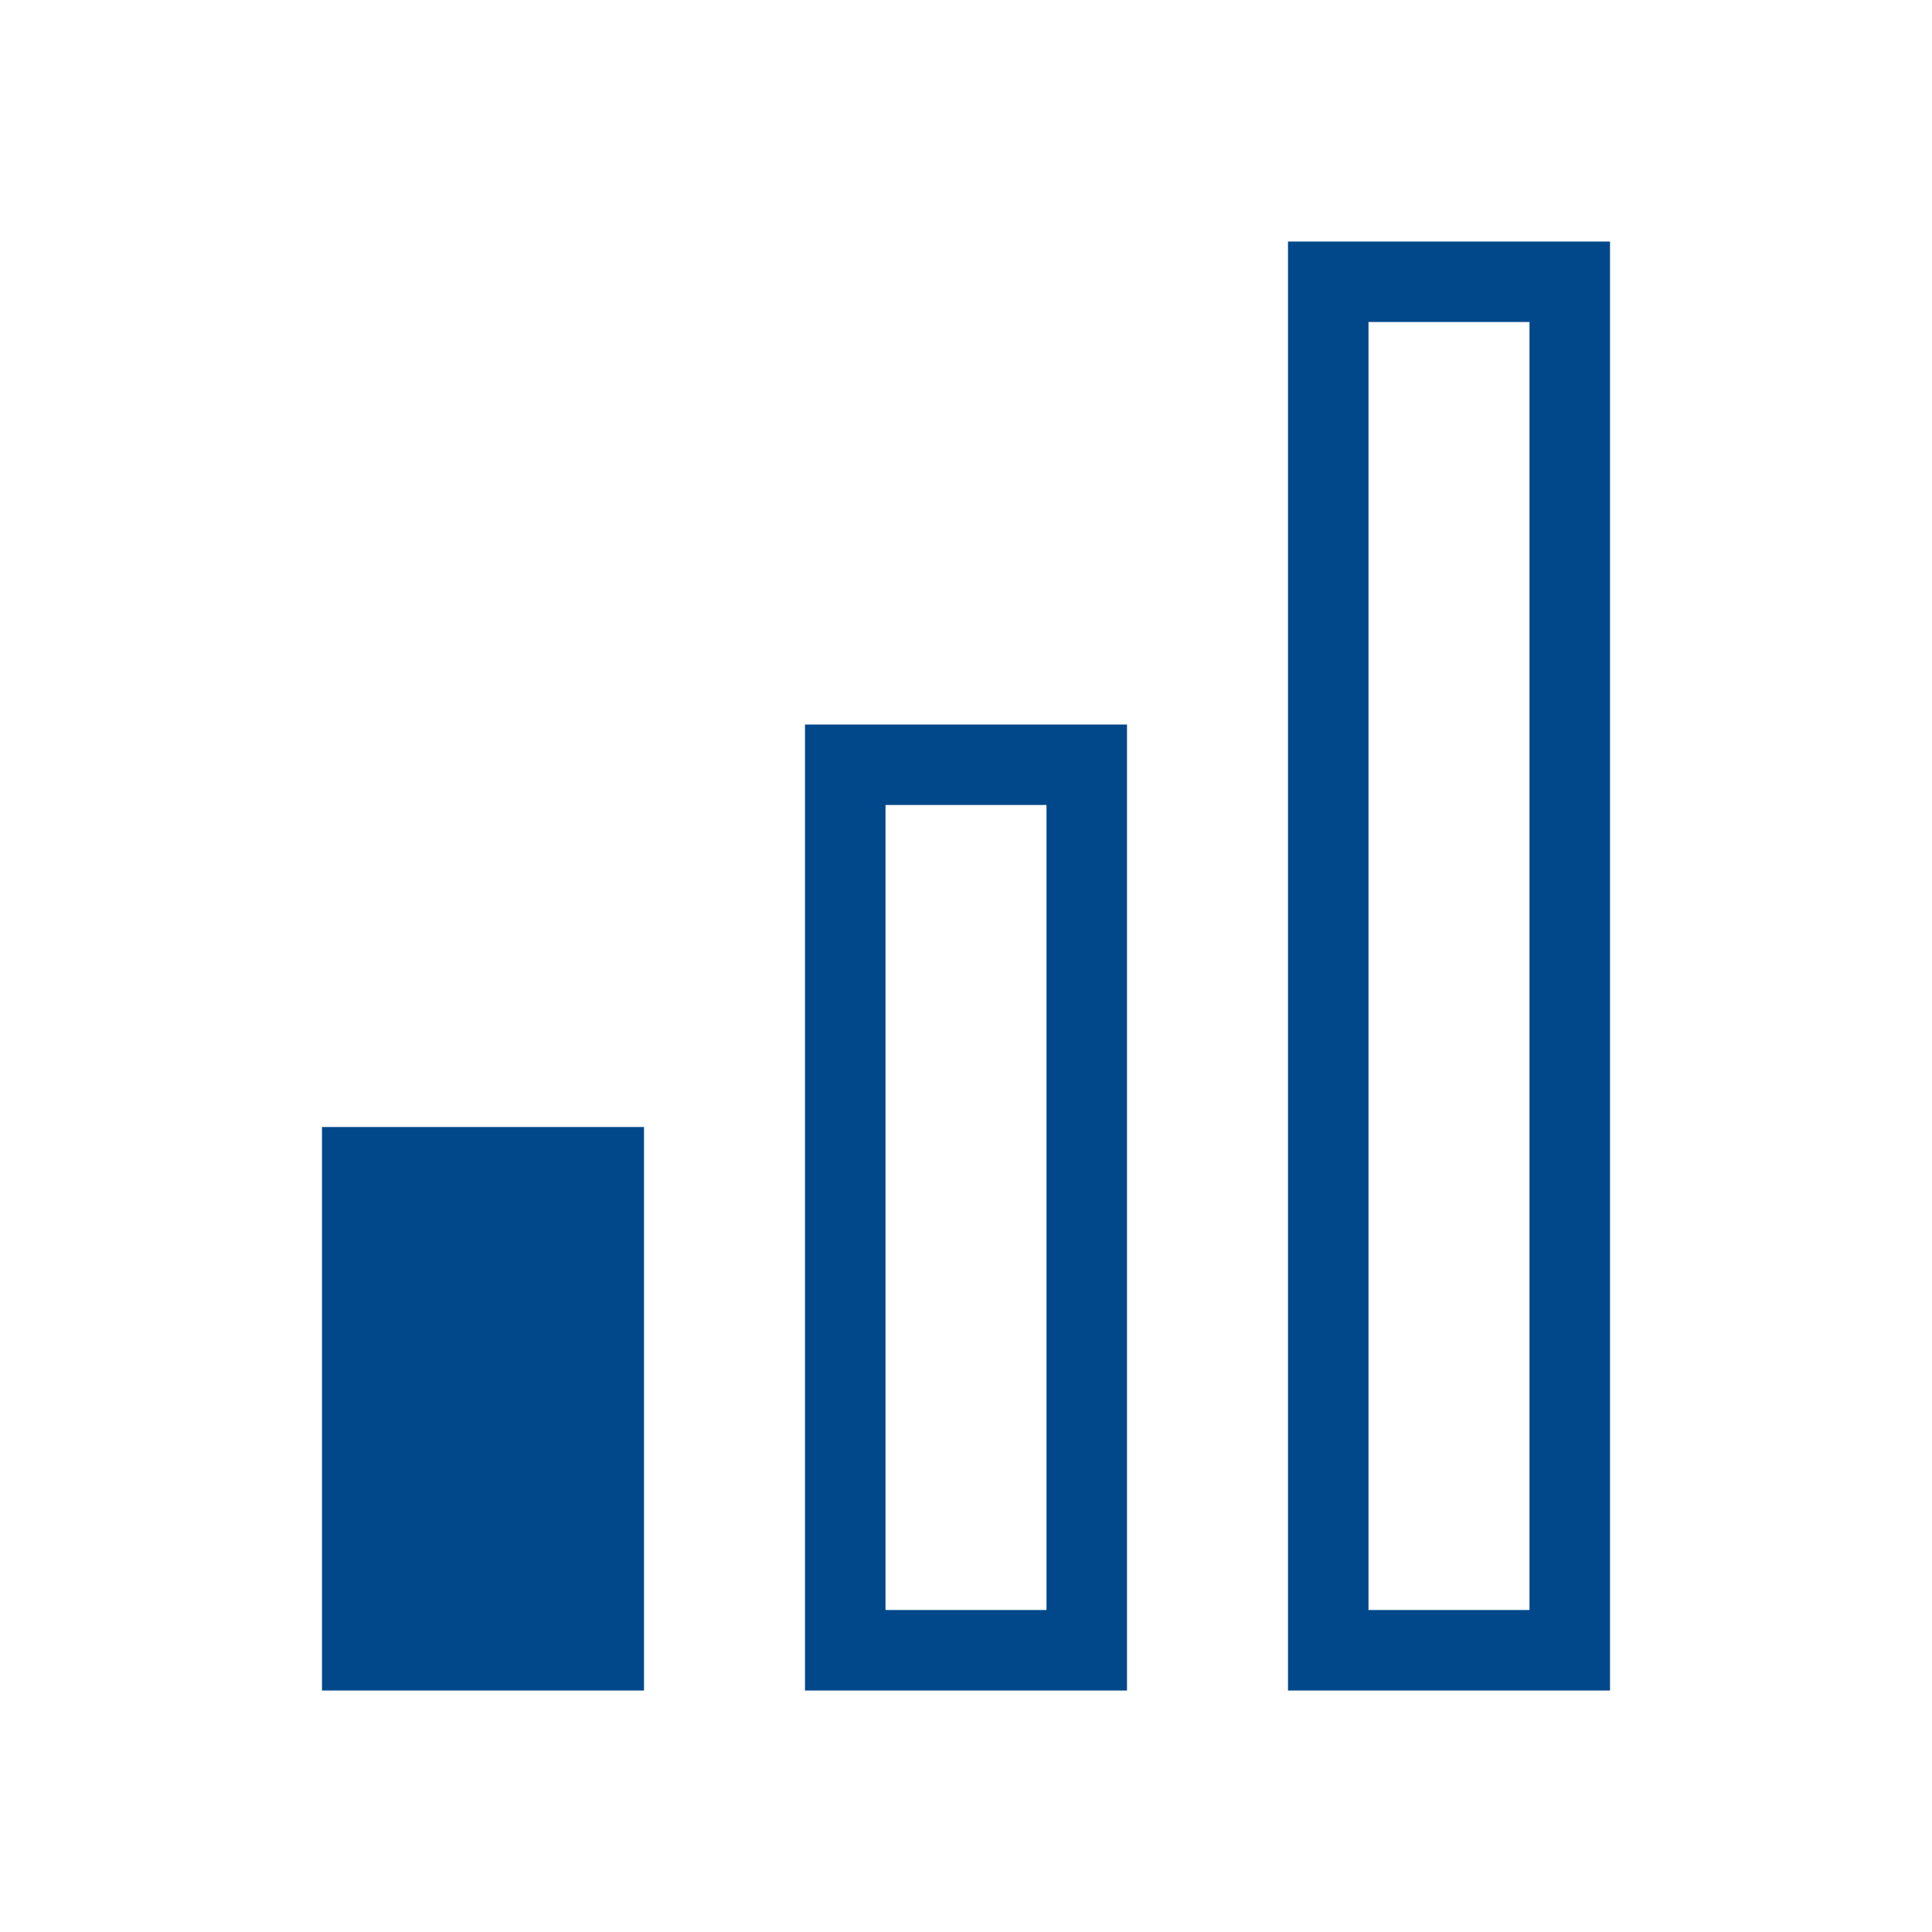 <svg fill="none" xmlns="http://www.w3.org/2000/svg" viewBox="0 0 24 24">
  <defs/>
  <path fill-rule="evenodd" clip-rule="evenodd" d="M17 4h2v16h-2V4zm-1 17V3h4v18h-4zm-3-11h-2v10h2V10zm-3-1v12h4V9h-4zm-6 5h4v7H4v-7z" fill="#01488A"/>
</svg>
